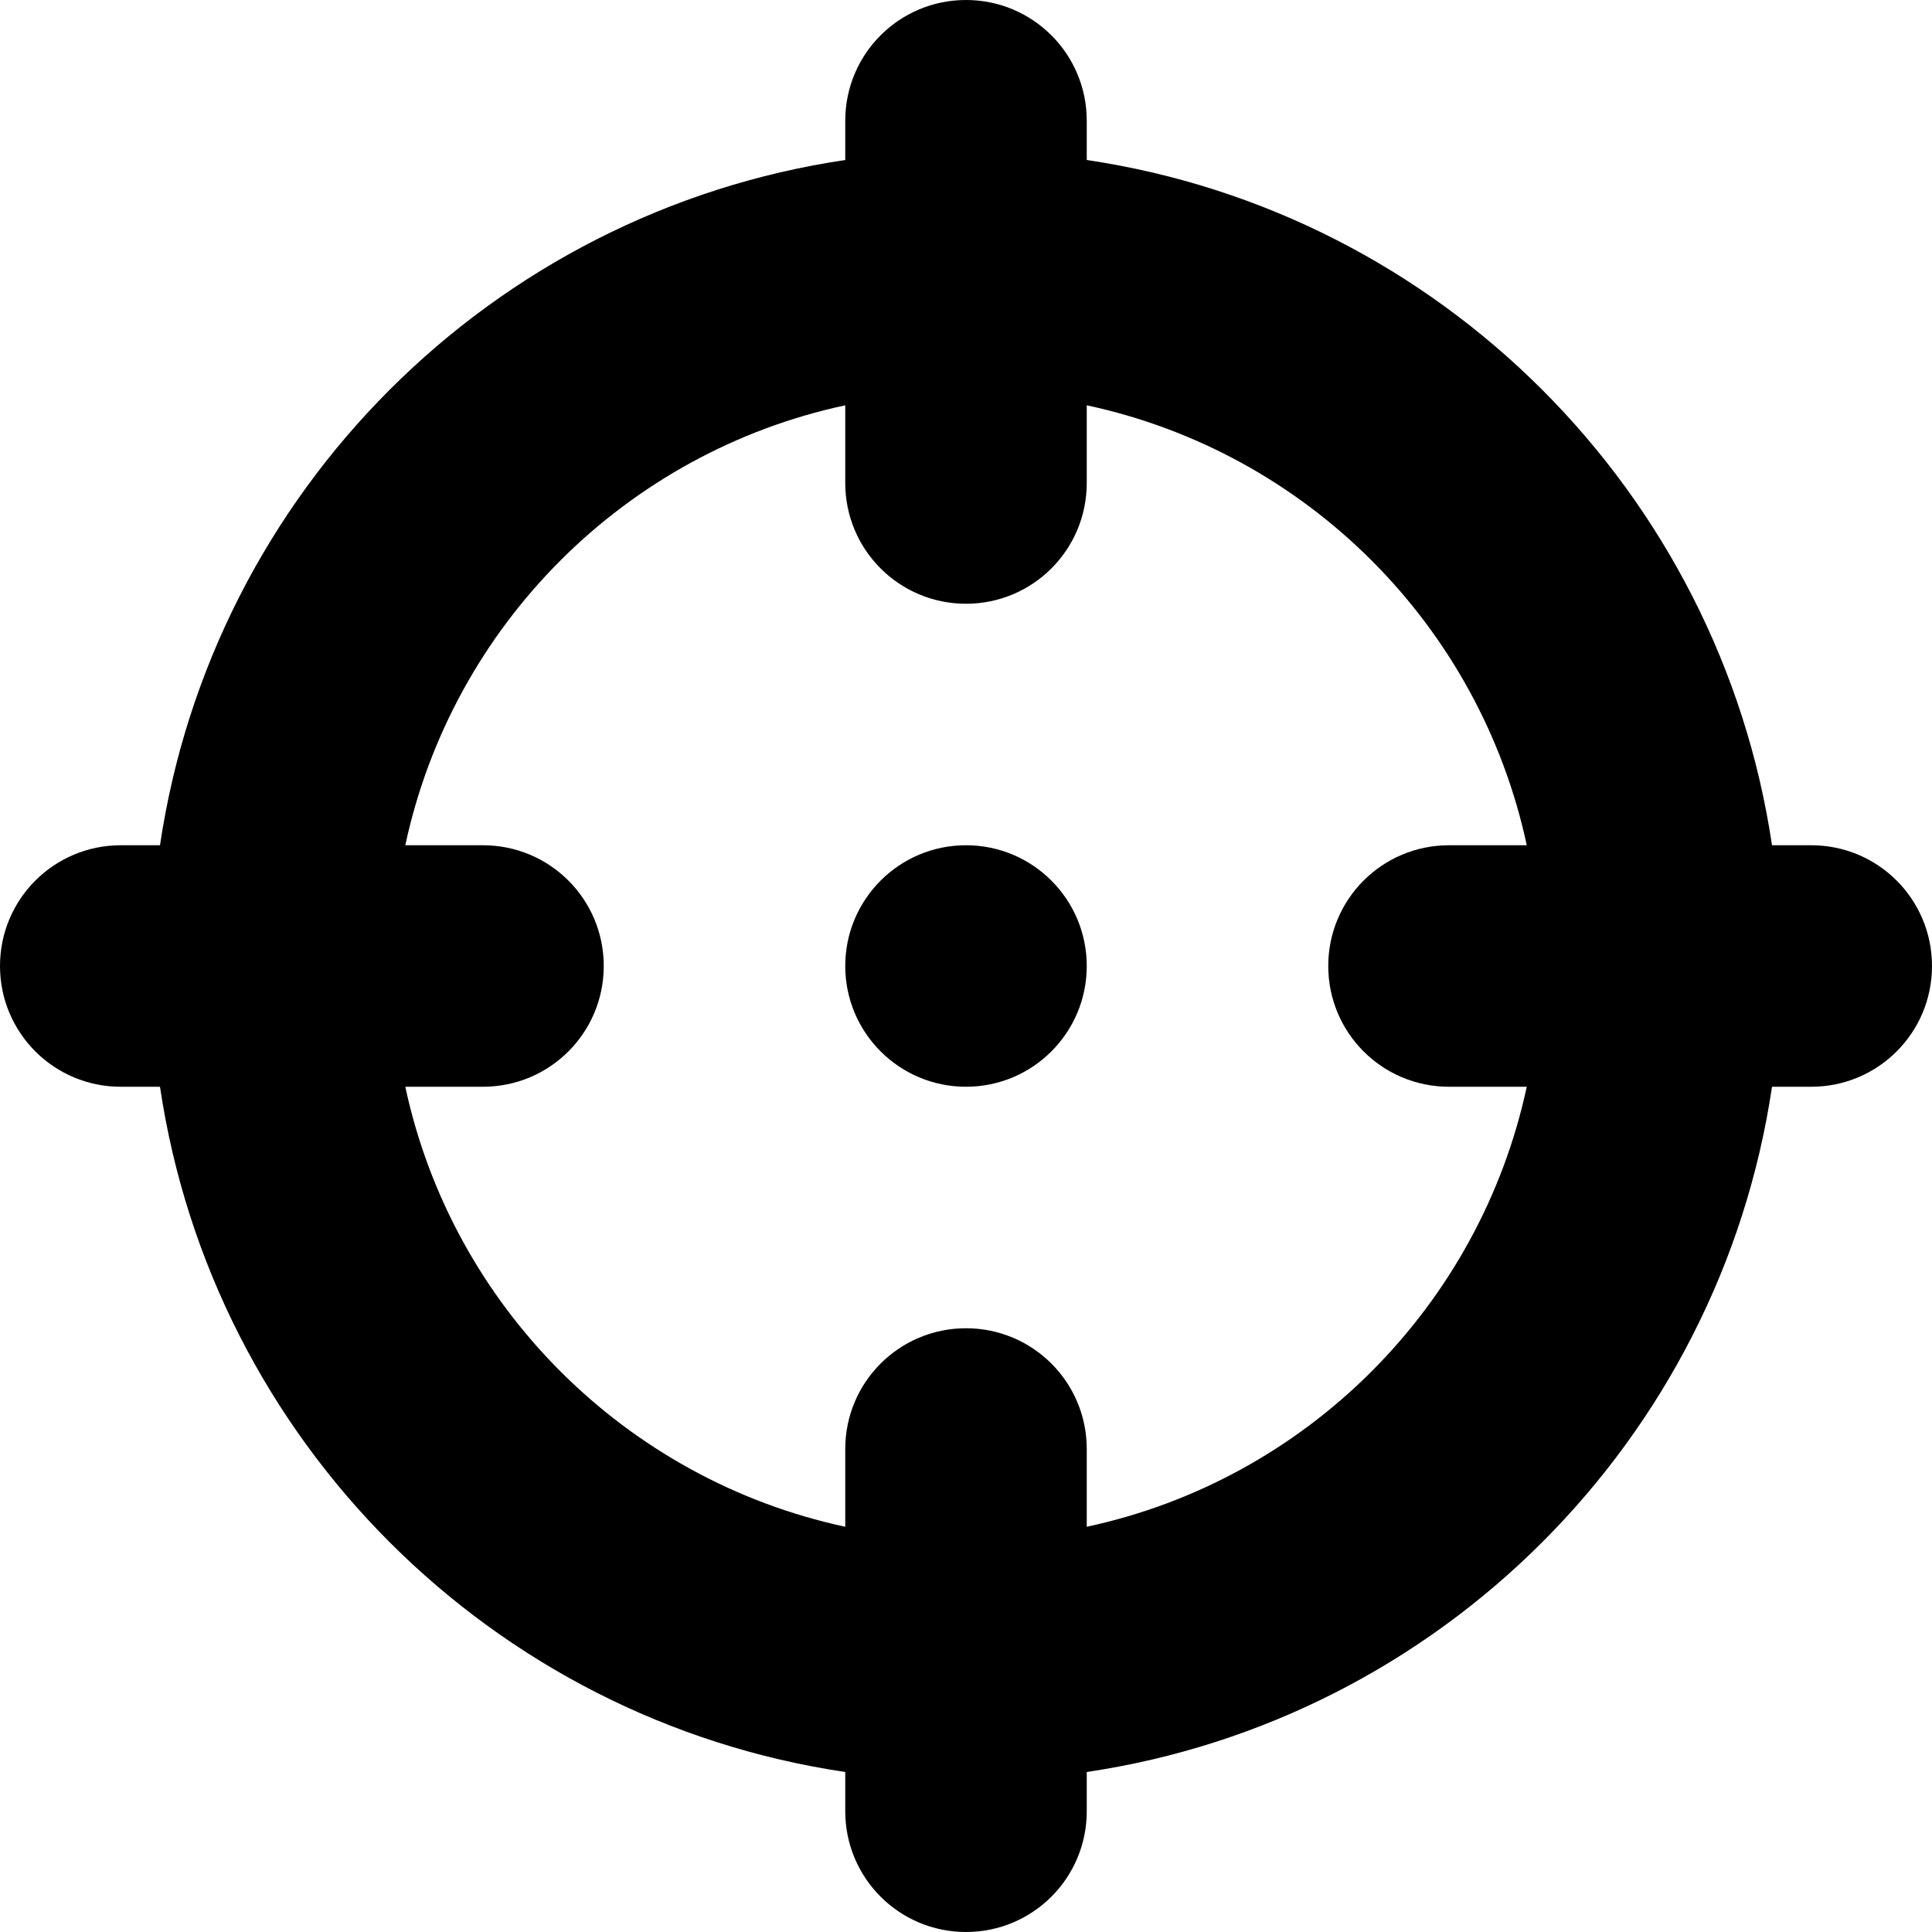 <svg version="1.1" xmlns="http://www.w3.org/2000/svg" width="32" height="32" viewBox="0 0 32 32">
<path fill="currentColor" d="M16 0c1.106 0 2 0.894 2 2v0.65c5.856 0.869 10.481 5.5 11.35 11.35h0.65c1.106 0 2 0.894 2 2s-0.894 2-2 2h-0.65c-0.869 5.856-5.5 10.481-11.35 11.35v0.65c0 1.106-0.894 2-2 2s-2-0.894-2-2v-0.65c-5.856-0.869-10.481-5.494-11.35-11.35h-0.65c-1.106 0-2-0.894-2-2s0.894-2 2-2h0.65c0.869-5.856 5.494-10.481 11.35-11.35v-0.65c0-1.106 0.894-2 2-2zM6.713 18c0.781 3.644 3.65 6.506 7.287 7.288v-1.288c0-1.106 0.894-2 2-2s2 0.894 2 2v1.288c3.644-0.781 6.506-3.65 7.288-7.288h-1.288c-1.106 0-2-0.894-2-2s0.894-2 2-2h1.288c-0.781-3.644-3.644-6.506-7.288-7.287v1.287c0 1.106-0.894 2-2 2s-2-0.894-2-2v-1.287c-3.644 0.781-6.506 3.644-7.287 7.287h1.287c1.106 0 2 0.894 2 2s-0.894 2-2 2h-1.287zM16 14c1.105 0 2 0.895 2 2s-0.895 2-2 2v0c-1.105 0-2-0.895-2-2s0.895-2 2-2v0z"/>
</svg>